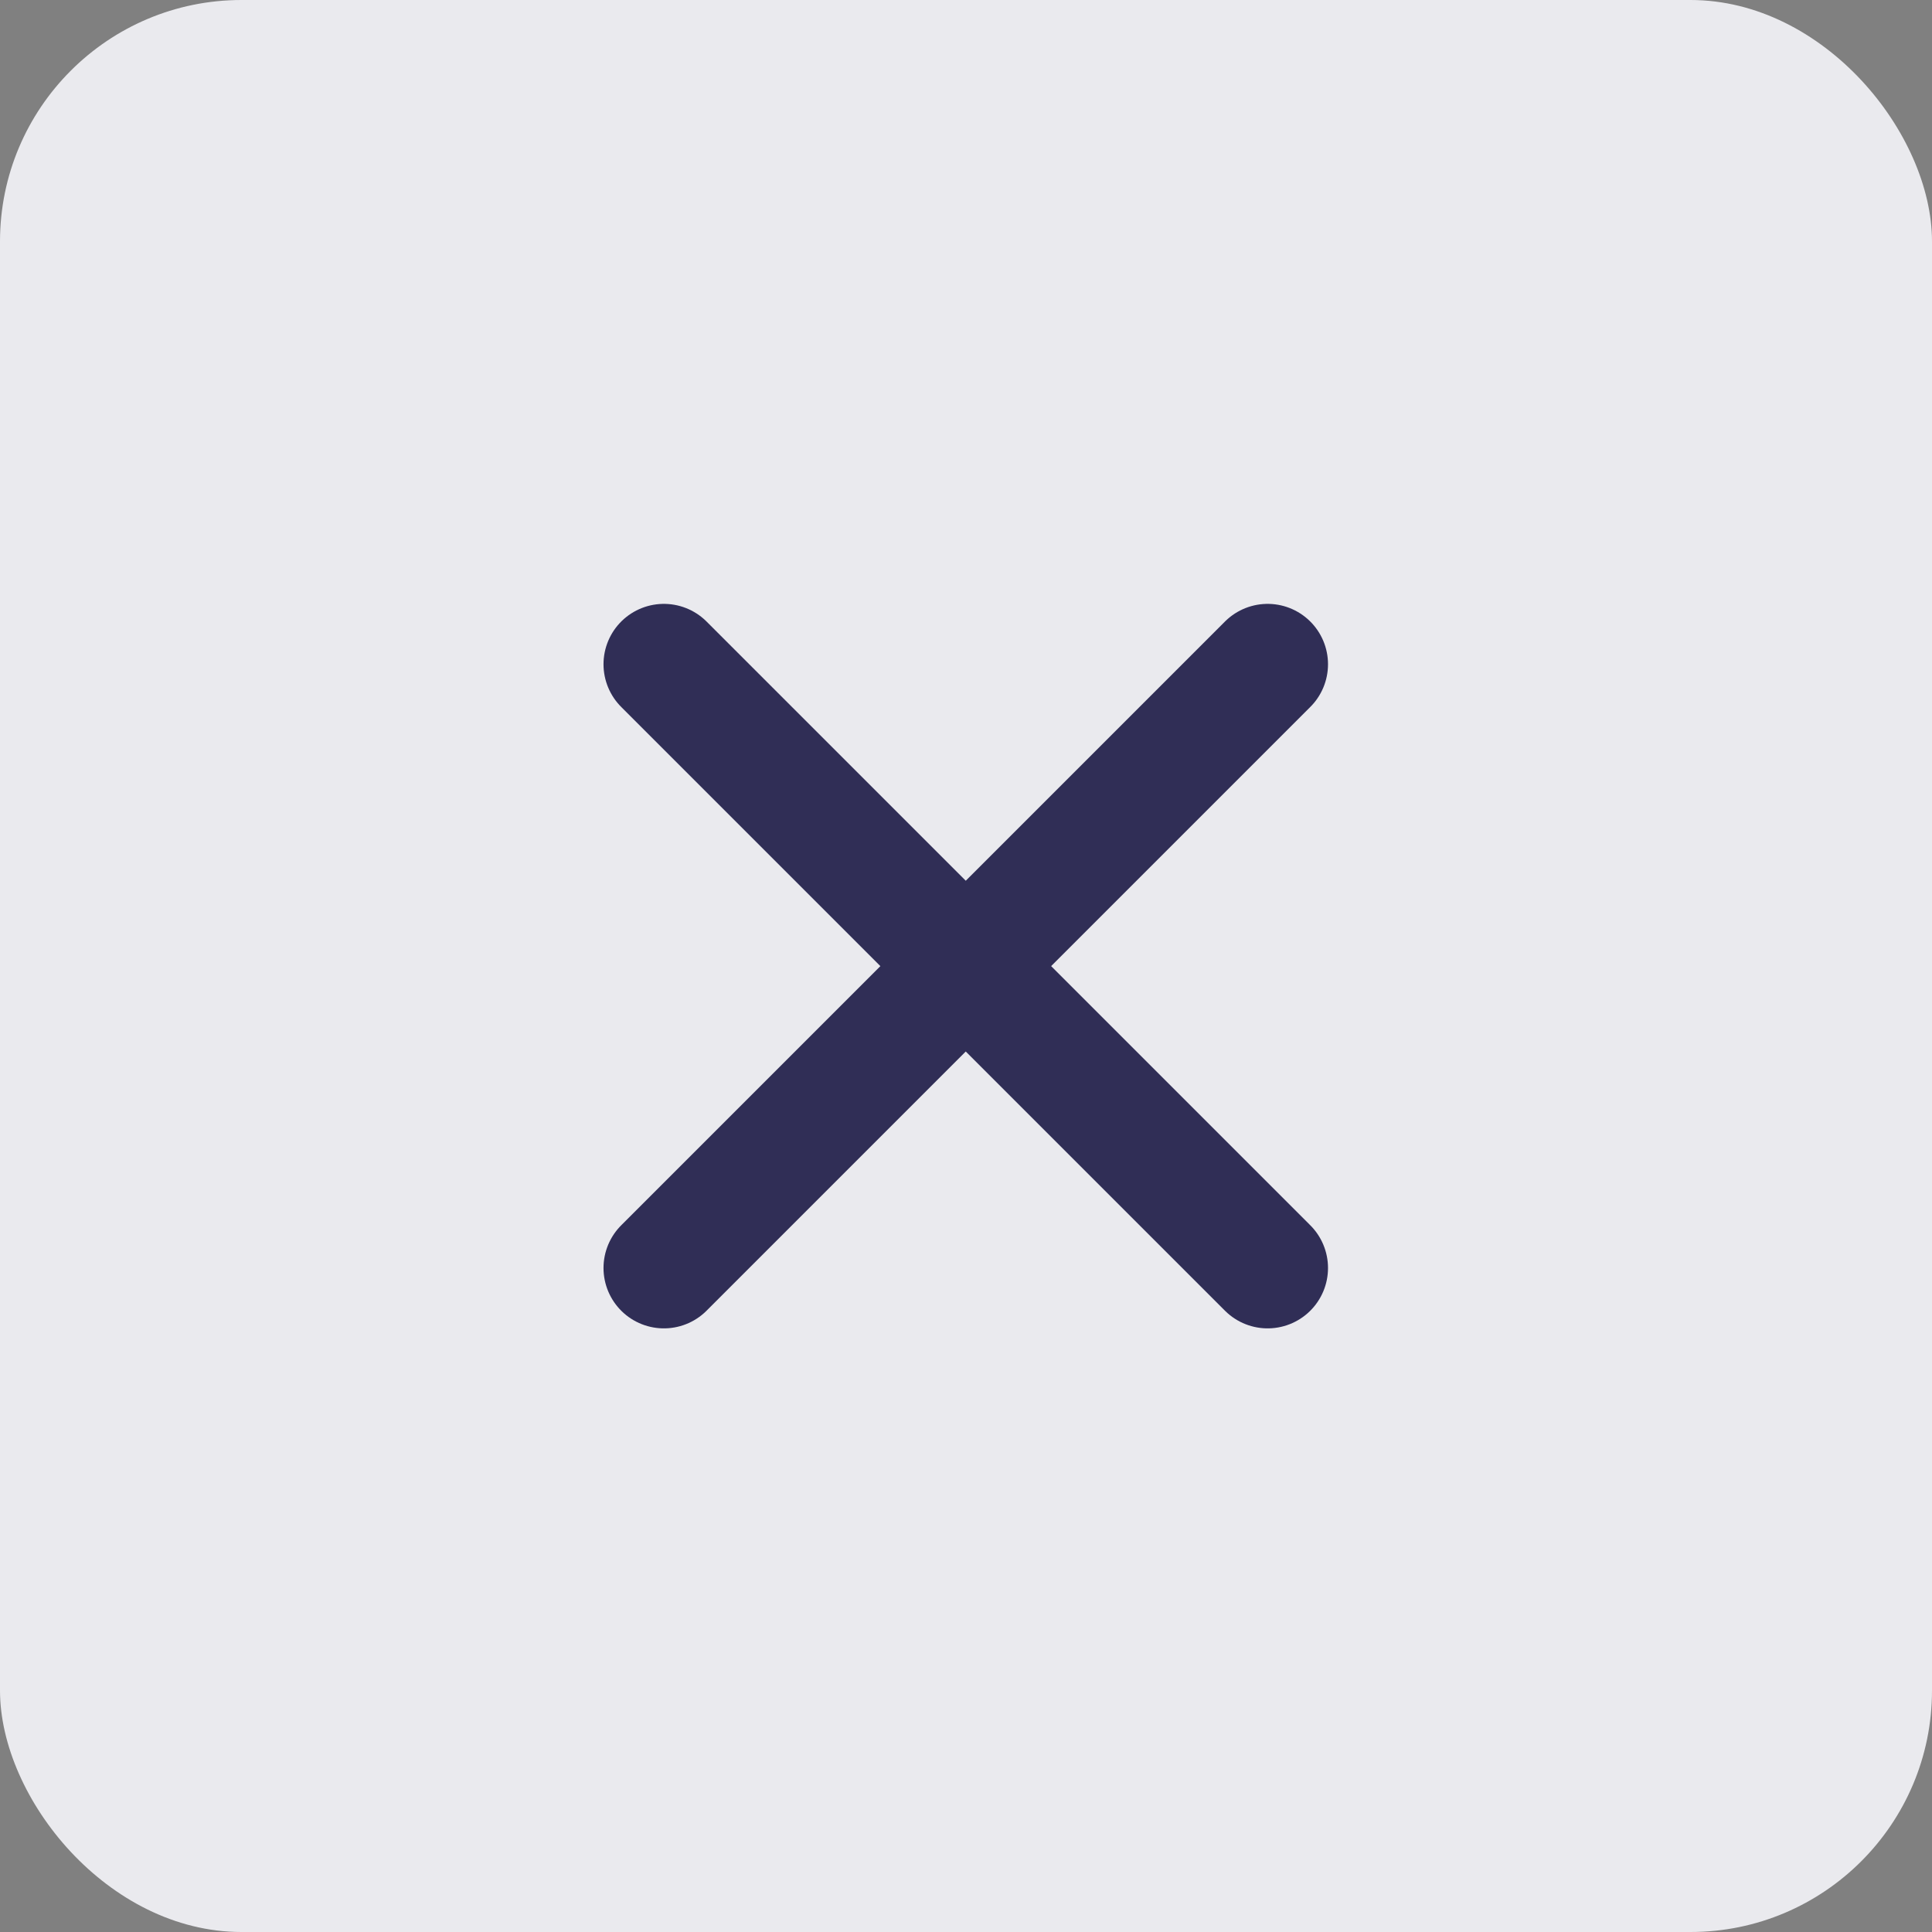 <svg width="32" height="32" viewBox="0 0 32 32" fill="none" xmlns="http://www.w3.org/2000/svg">
<rect x="0" y="0" width="32" height="32" fill="#808080" stroke="none"/>
<g id="Group 1000005326">
<rect id="Rectangle 24706" width="32" height="32" rx="4" fill="#EAEAEE"/>
<g id="close-circle">
<path id="Vector" d="M10.996 21.002L20.996 11.002" stroke="#302E56" stroke-width="2" stroke-linecap="round" stroke-linejoin="round"/>
<path id="Vector_2" d="M20.996 21.002L10.996 11.002" stroke="#302E56" stroke-width="2" stroke-linecap="round" stroke-linejoin="round"/>
</g>
</g>
</svg>
